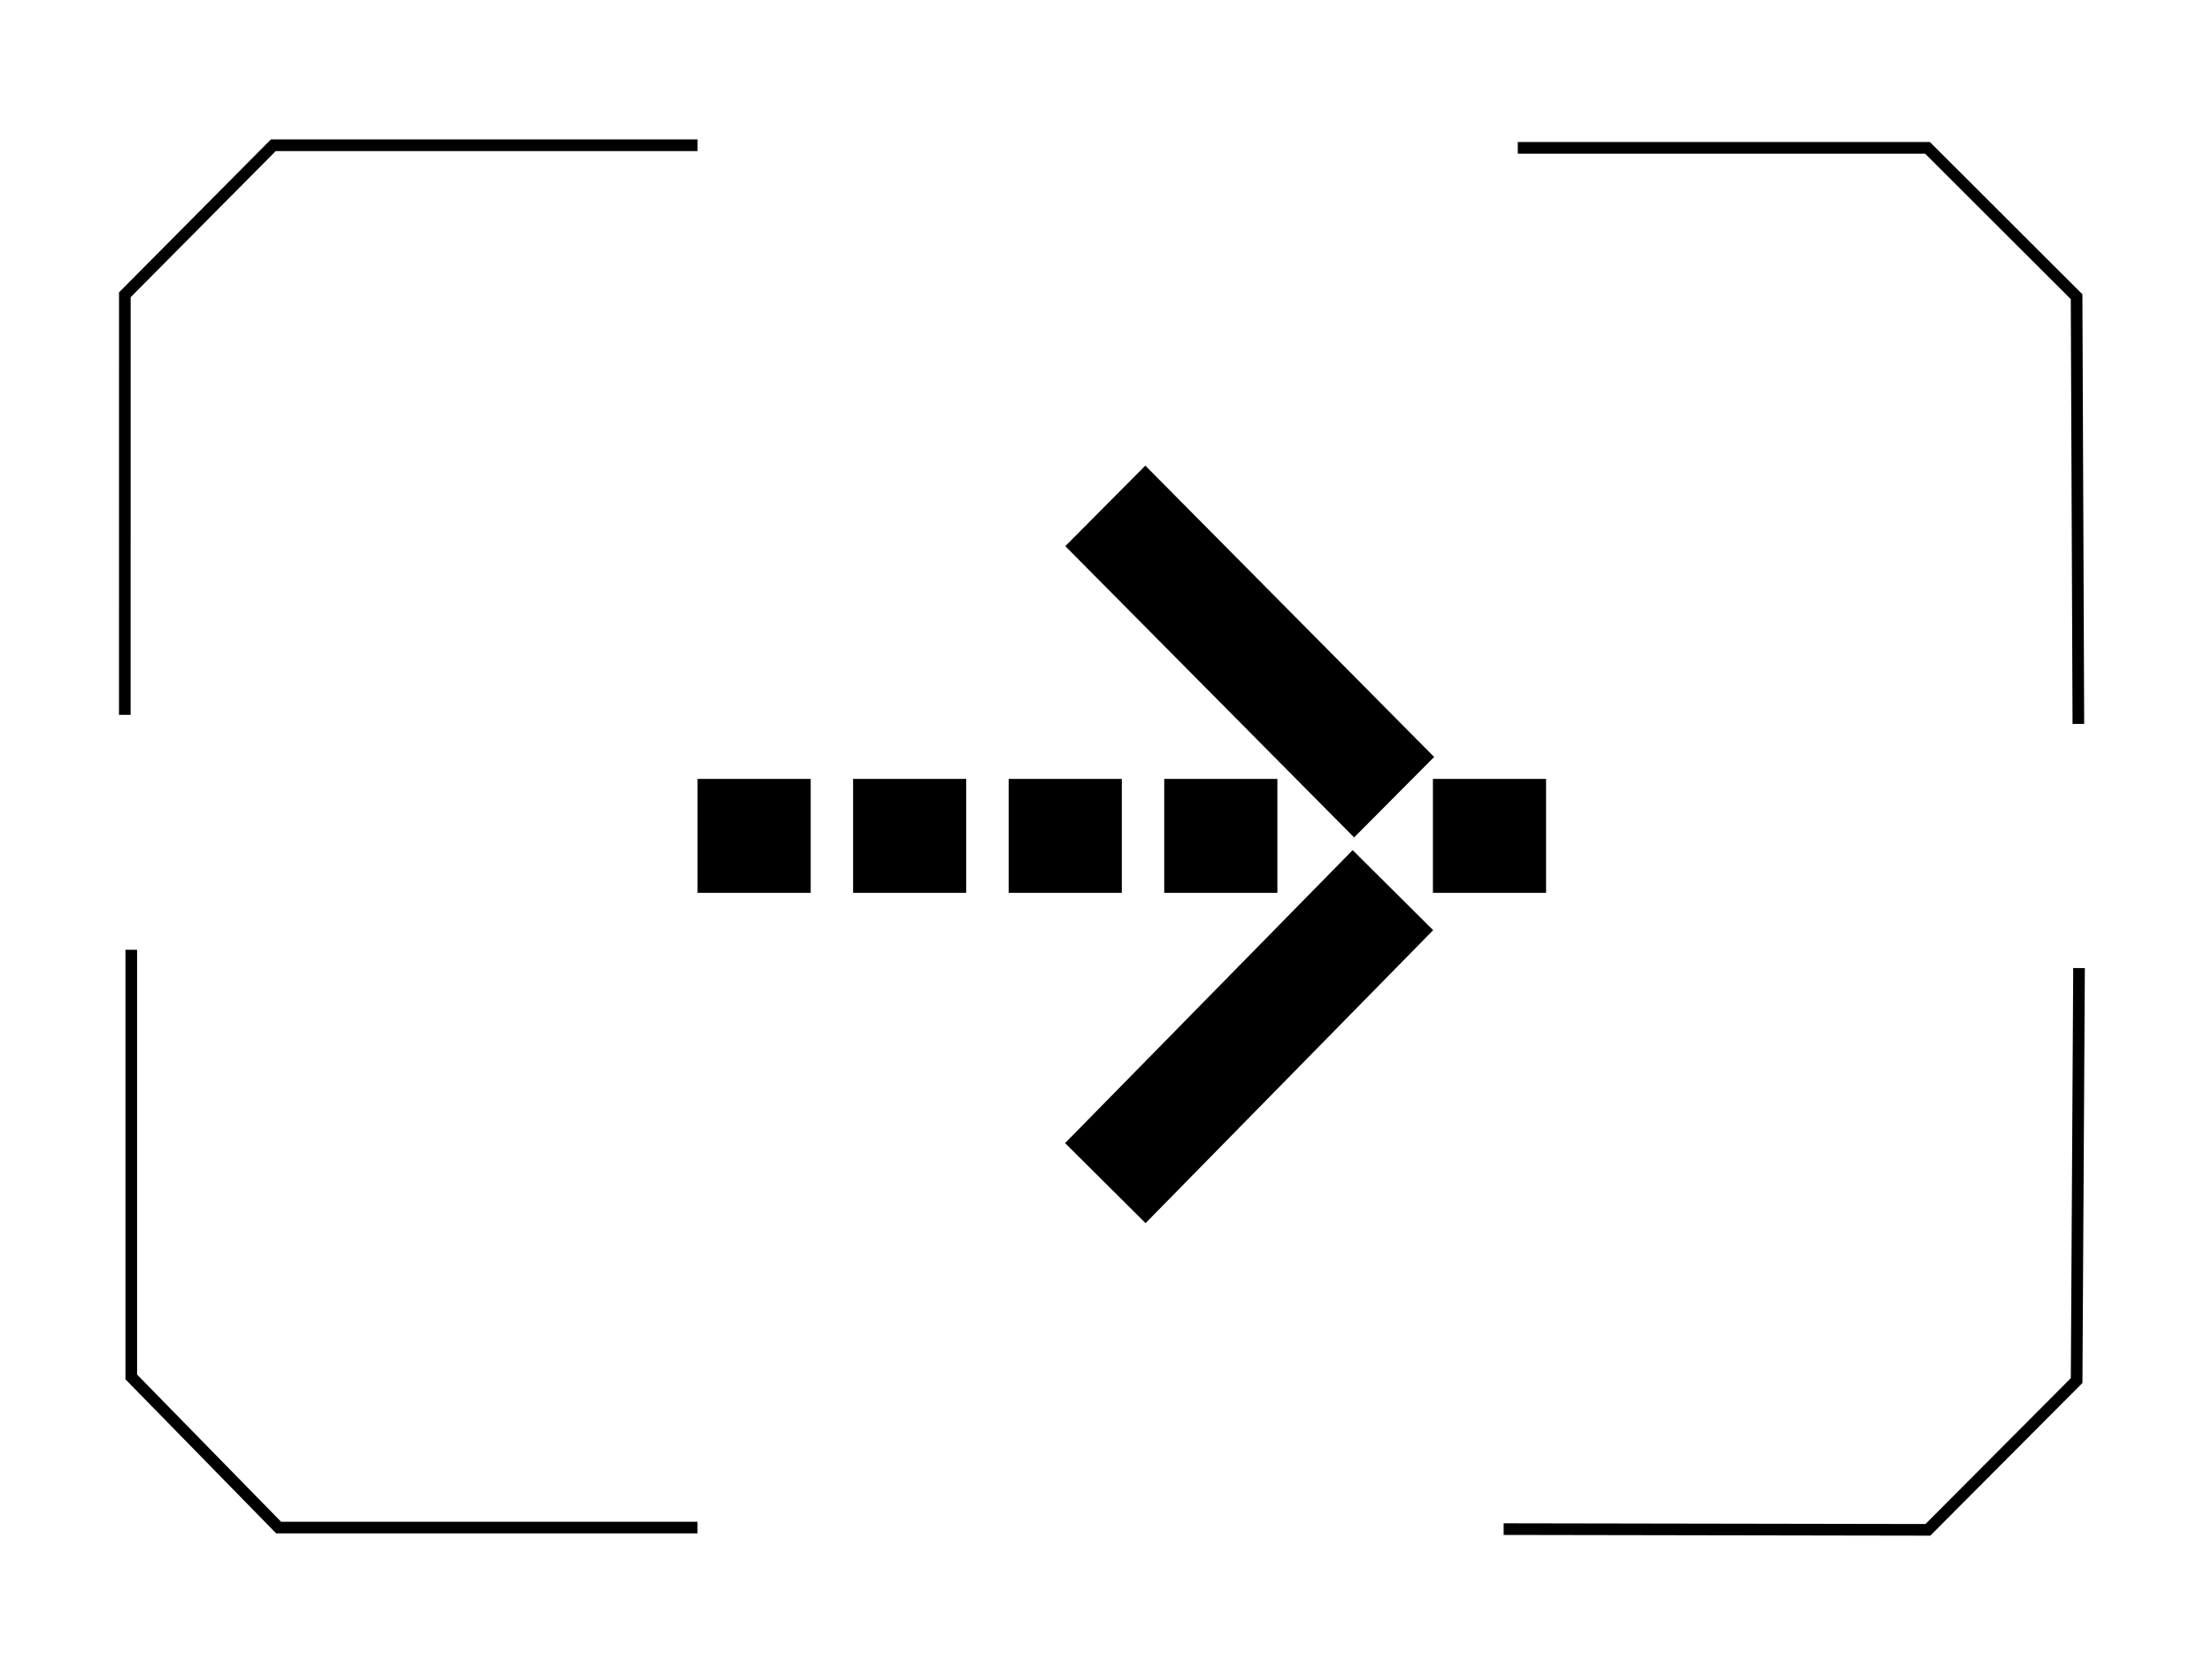 <svg width="114" height="86" viewBox="0 0 114 86" fill="none" xmlns="http://www.w3.org/2000/svg">
<rect x="35.95" y="40.136" width="5.831" height="5.87" fill="black"/>
<rect x="43.966" y="40.136" width="5.831" height="5.87" fill="black"/>
<rect x="51.984" y="40.136" width="5.831" height="5.87" fill="black"/>
<rect x="60.001" y="40.136" width="5.831" height="5.87" fill="black"/>
<rect x="73.849" y="40.136" width="5.831" height="5.87" fill="black"/>
<rect width="21.142" height="5.85" transform="matrix(0.704 0.71 -0.705 0.709 59.027 23.994)" fill="black"/>
<rect width="21.143" height="5.85" transform="matrix(-0.701 0.714 -0.709 -0.705 73.86 47.931)" fill="black"/>
<path d="M6.432 36.835L6.434 15.19L14.086 7.485L35.951 7.485" stroke="black" stroke-width="0.6"/>
<path d="M78.222 7.618L99.337 7.618L107.021 15.289L107.113 37.3" stroke="black" stroke-width="0.6"/>
<path d="M107.147 49.884L107.023 71.14L99.358 78.831L77.493 78.793" stroke="black" stroke-width="0.6"/>
<path d="M35.948 78.713L14.359 78.713L6.765 70.952L6.765 48.941" stroke="black" stroke-width="0.6"/>
</svg>
